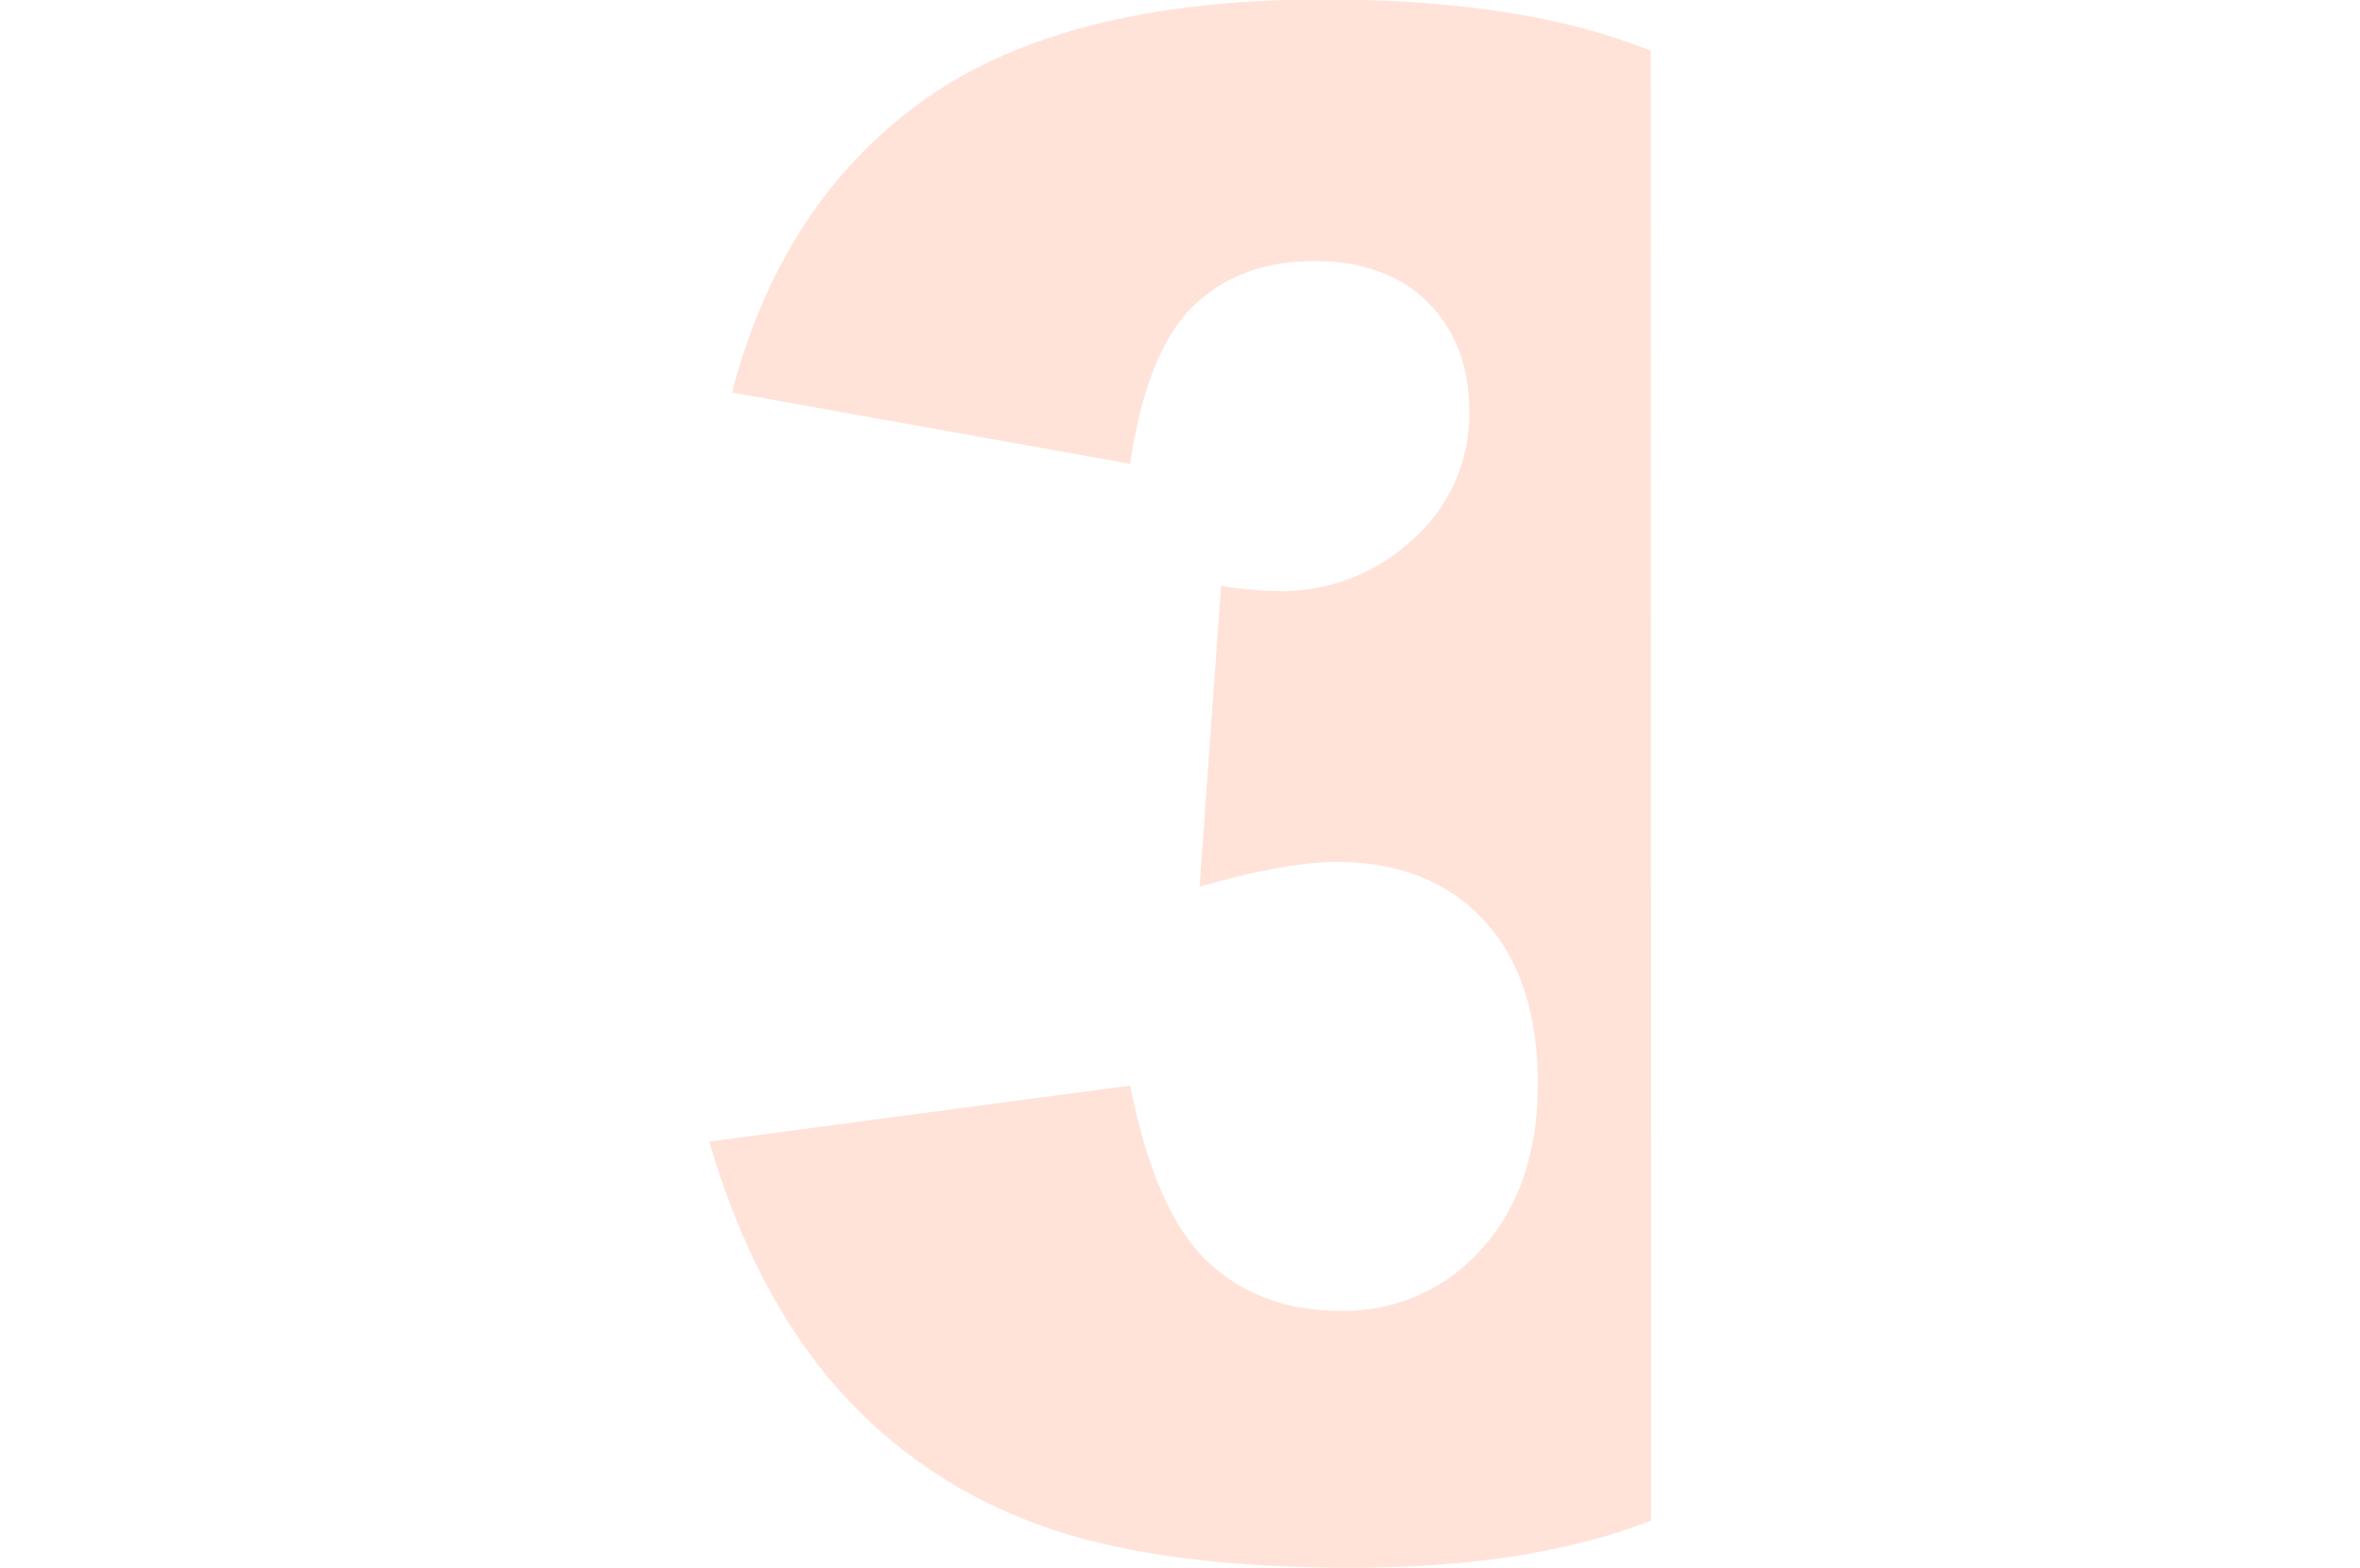 <svg xmlns="http://www.w3.org/2000/svg" height="67" viewBox="0 0 100.87 167.94"><defs><style>.cls-1{fill:#ffe3d9;}</style></defs><title>Varlık 3</title><g id="katman_2" data-name="katman 2"><g id="katman_1-2" data-name="katman 1"><path class="cls-1" d="M100.87,5.45Q88.76.5,70.09,0H61.75Q36.91.74,22.88,10.8,7.76,21.66,2.44,42.05L45.1,49.69q1.78-12.07,6.76-16.9t13-4.82Q72.59,28,77,32.41c3,3,4.43,6.91,4.43,11.85a17.88,17.88,0,0,1-5.93,13.41,20.58,20.58,0,0,1-14.79,5.65,43,43,0,0,1-5.88-.55L52.53,95q9.3-2.65,14.63-2.66,10,0,15.79,6.2t5.82,17.51q0,11.09-6,17.73a19.57,19.57,0,0,1-15.13,6.65q-8.64,0-14.24-5.26T45.1,116.3l-45.1,6q4.44,15.18,12.69,25.21a52.15,52.15,0,0,0,21.05,15.24q12.81,5.21,35,5.21,19.22,0,32.16-5.05Z"/></g></g></svg>